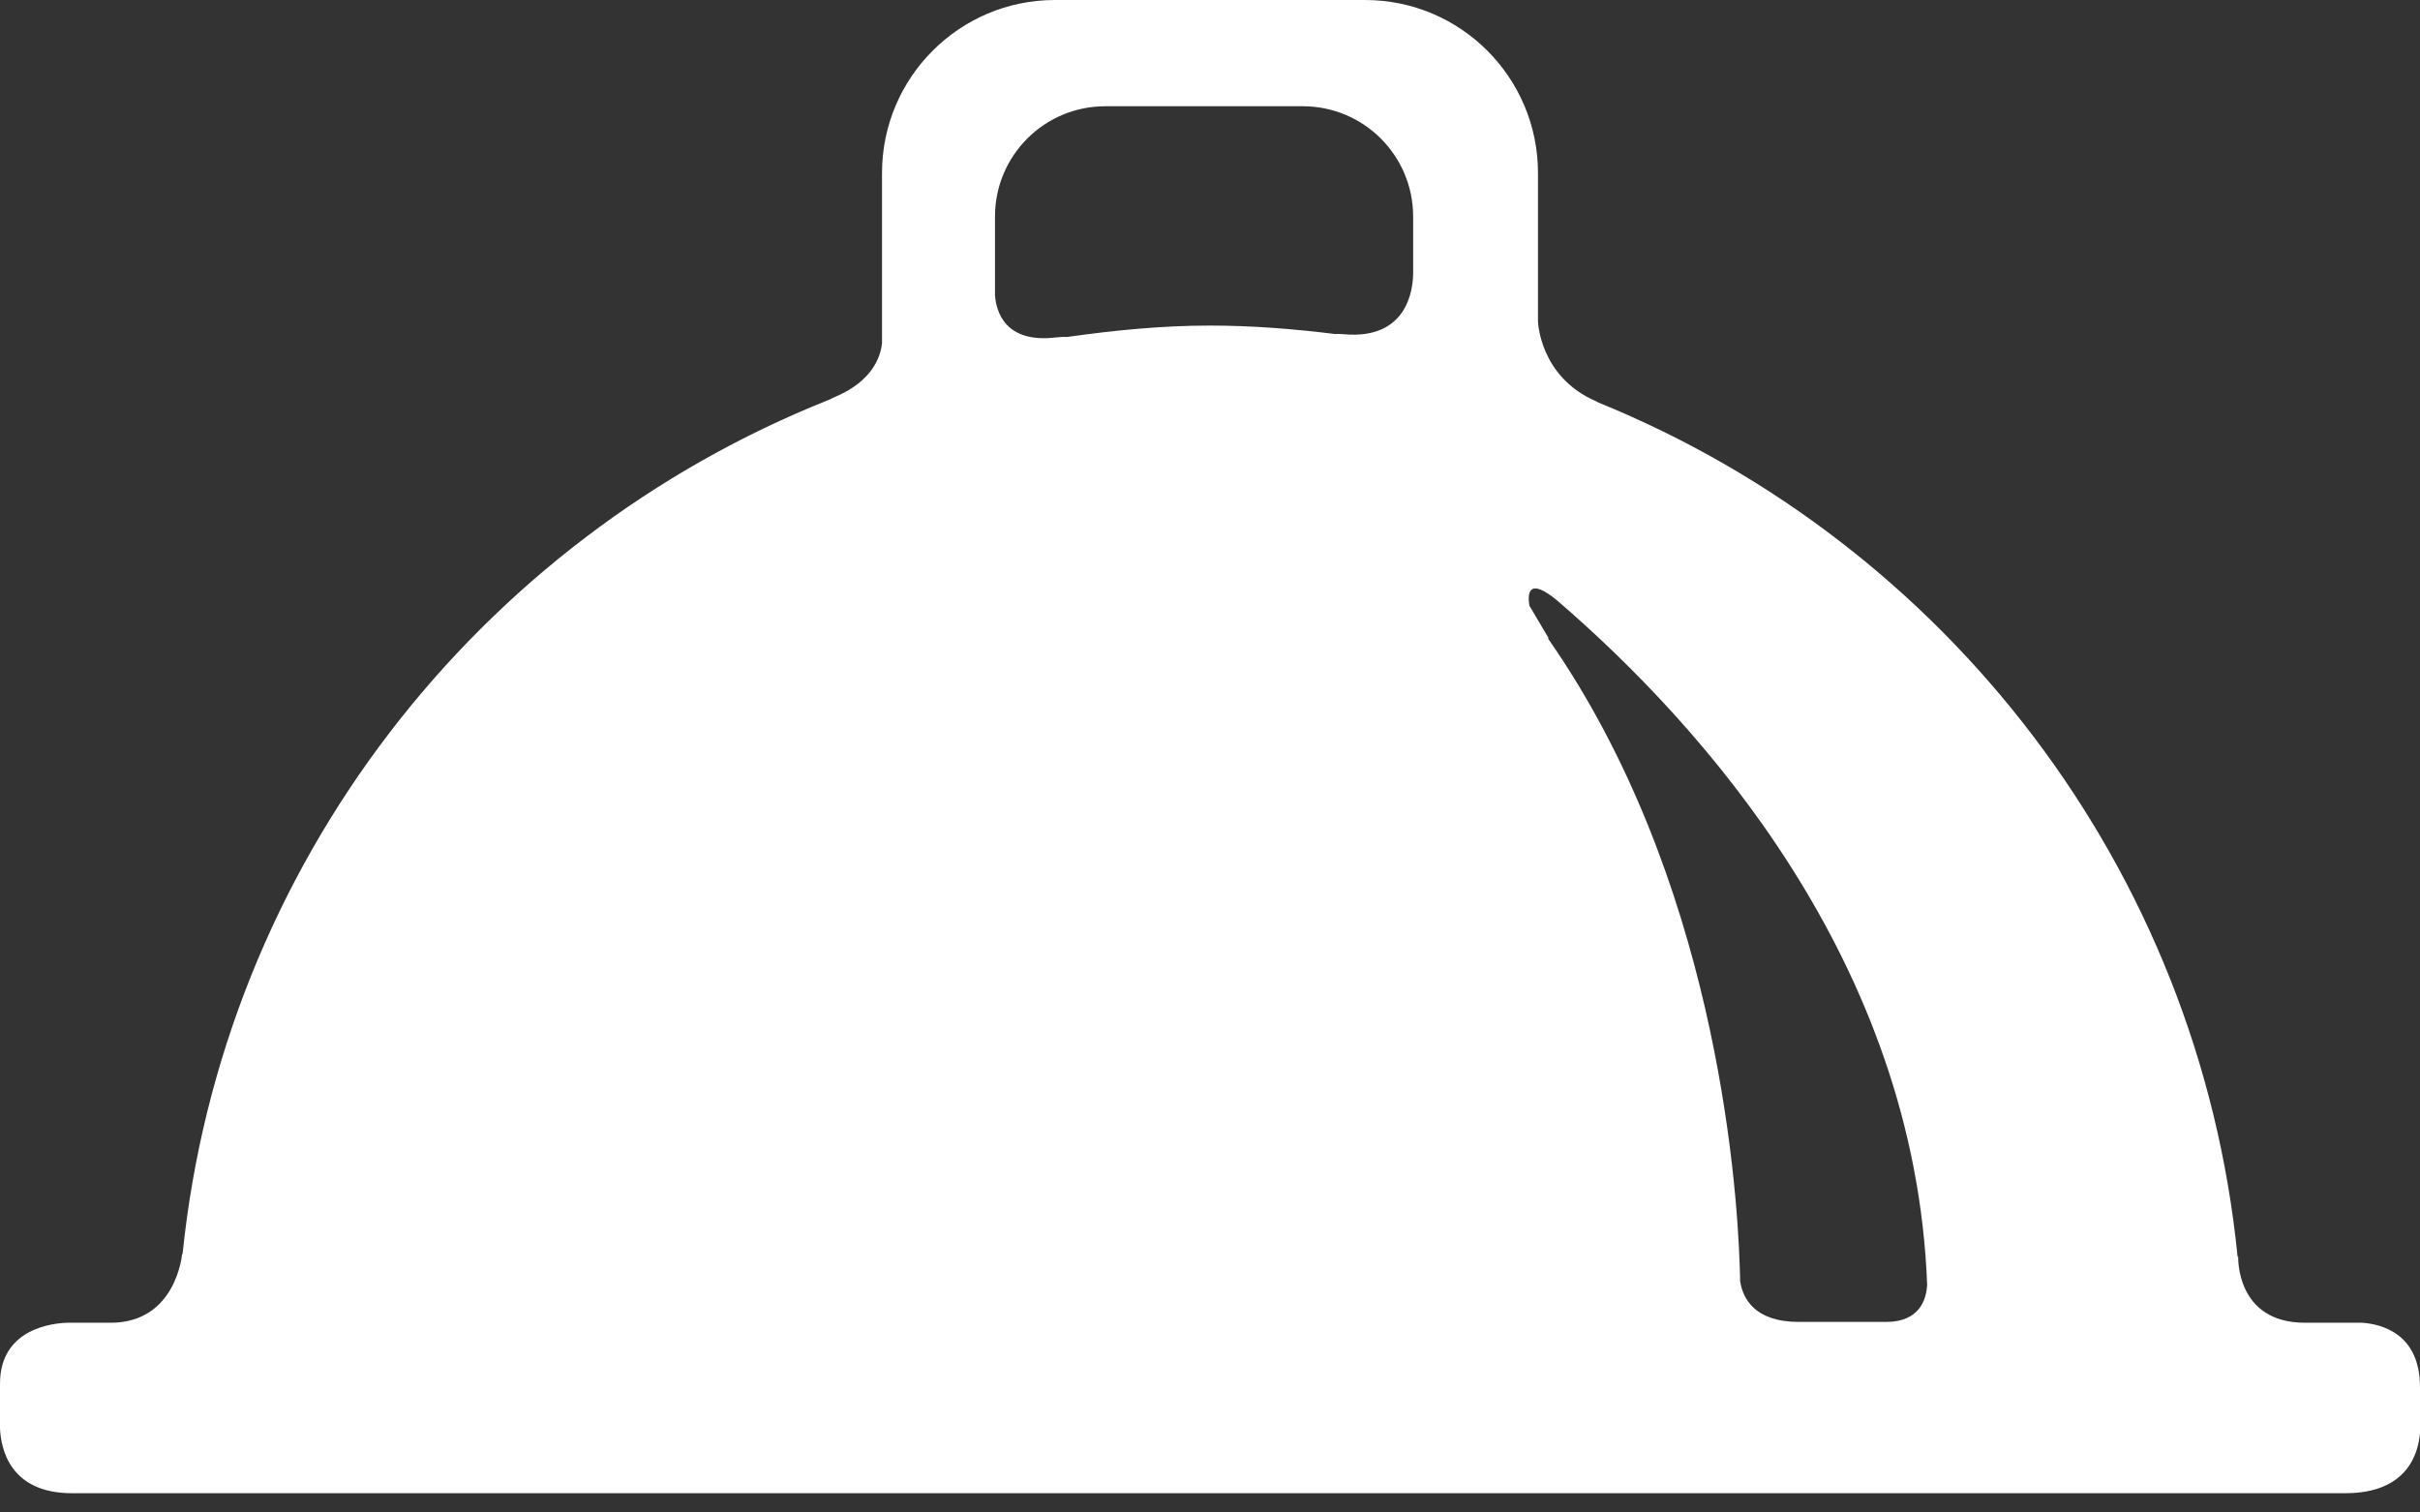 <svg width="32" height="20" viewBox="0 0 32 20" fill="none" xmlns="http://www.w3.org/2000/svg">
<rect x="0" y="0" width="32" height="20" fill="#333333" stroke="none"/>
<path d="M31.235 17.491H30.478C29.561 17.491 29.596 16.617 29.596 16.617C29.596 16.617 29.59 16.619 29.588 16.619C29.078 11.483 25.732 7.192 21.136 5.323C21.122 5.317 21.113 5.31 21.1 5.304C20.355 4.978 20.337 4.248 20.337 4.248V2.288C20.337 1.025 19.314 0 18.05 0H13.95C12.687 0 11.663 1.025 11.663 2.288V4.539C11.642 4.728 11.53 5.041 11.043 5.248C11.012 5.261 10.988 5.274 10.963 5.286C6.327 7.13 2.942 11.427 2.414 16.583L2.408 16.581C2.408 16.581 2.333 17.491 1.463 17.491H0.896C0.717 17.495 0 17.558 0 18.297V18.888C0.011 19.142 0.121 19.745 0.95 19.745H31.014C31.836 19.745 31.979 19.213 32 18.946V18.345C32 17.634 31.492 17.509 31.235 17.491ZM18.685 3.64C18.681 3.823 18.611 4.498 17.765 4.419C17.718 4.414 17.688 4.416 17.656 4.417C17.112 4.35 16.563 4.305 16 4.305C15.36 4.305 14.733 4.368 14.116 4.455C14.073 4.453 14.023 4.455 13.962 4.462C13.29 4.542 13.173 4.121 13.157 3.905V2.863C13.157 2.058 13.809 1.405 14.615 1.405H17.228C18.033 1.405 18.686 2.058 18.686 2.863V3.64H18.685ZM24.941 17.48H23.786C23.195 17.48 23.044 17.163 23.01 16.941C23.01 16.888 23.007 16.815 23.004 16.729C22.965 15.569 22.668 11.589 20.468 8.441L20.479 8.441L20.224 8.01C20.197 7.851 20.206 7.621 20.595 7.944C22.502 9.587 25.321 12.717 25.483 16.989C25.473 17.174 25.391 17.48 24.941 17.48Z" fill="white"/>
</svg>
